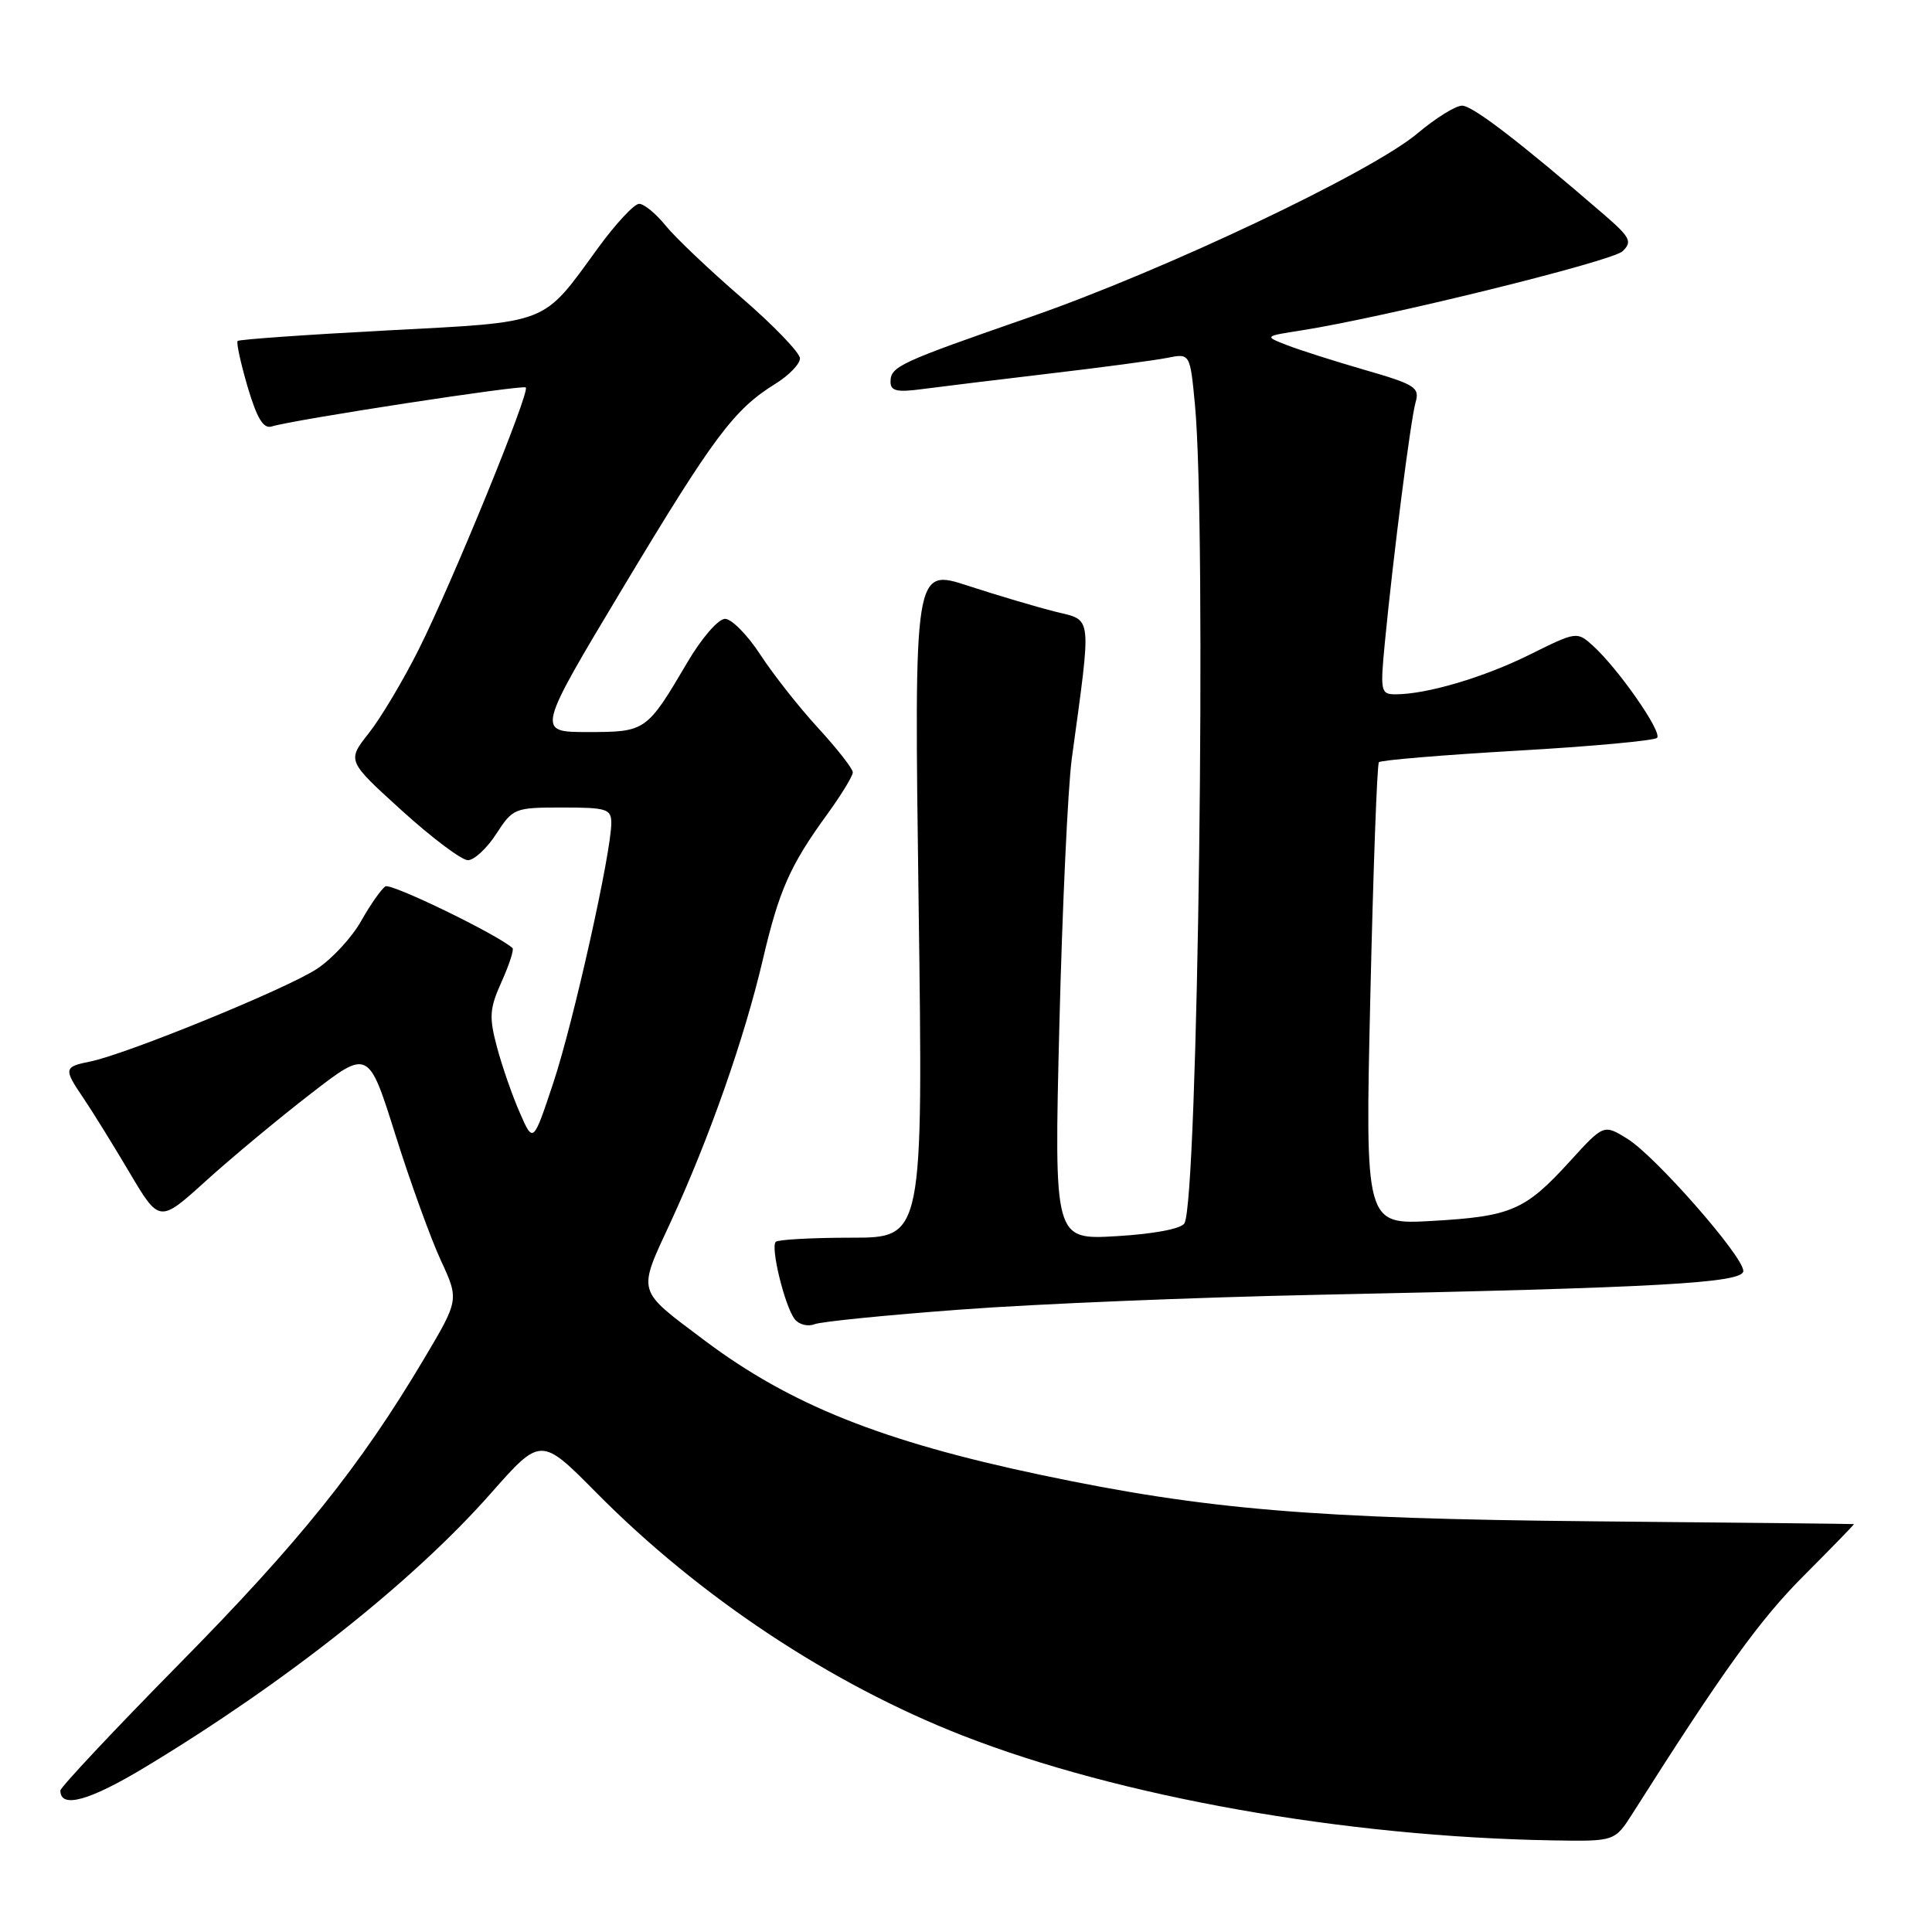 <?xml version="1.0" encoding="UTF-8" standalone="no"?>
<!DOCTYPE svg PUBLIC "-//W3C//DTD SVG 1.1//EN" "http://www.w3.org/Graphics/SVG/1.1/DTD/svg11.dtd" >
<svg xmlns="http://www.w3.org/2000/svg" xmlns:xlink="http://www.w3.org/1999/xlink" version="1.1" viewBox="0 0 256 256">
 <g >
 <path fill="currentColor"
d=" M 216.35 240.25 C 228.35 221.32 233.21 214.59 239.03 208.77 C 242.75 205.04 245.73 201.98 245.65 201.95 C 245.57 201.92 229.97 201.75 211.00 201.58 C 174.09 201.23 159.75 200.03 138.00 195.45 C 116.87 191.00 104.70 186.13 93.38 177.63 C 84.23 170.75 84.44 171.49 88.91 161.83 C 93.99 150.81 98.64 137.57 101.07 127.19 C 103.23 117.96 104.68 114.67 109.63 107.87 C 111.48 105.32 113.00 102.83 113.00 102.34 C 113.00 101.86 110.94 99.22 108.42 96.48 C 105.90 93.74 102.45 89.36 100.75 86.75 C 99.05 84.14 96.94 82.00 96.07 82.00 C 95.18 82.00 92.96 84.56 91.09 87.75 C 85.69 96.92 85.58 97.00 77.88 97.00 C 71.07 97.00 71.07 97.00 82.62 77.75 C 94.59 57.82 97.26 54.25 102.75 50.85 C 104.54 49.74 106.00 48.23 106.00 47.49 C 106.00 46.75 102.51 43.12 98.25 39.44 C 93.99 35.76 89.45 31.45 88.18 29.87 C 86.90 28.29 85.33 27.00 84.68 27.01 C 84.03 27.02 81.61 29.62 79.29 32.79 C 71.75 43.15 73.08 42.63 51.18 43.79 C 40.55 44.35 31.69 44.98 31.49 45.18 C 31.29 45.38 31.89 48.11 32.81 51.26 C 34.05 55.44 34.90 56.85 36.00 56.51 C 38.93 55.60 69.28 50.95 69.67 51.34 C 70.26 51.92 59.88 77.29 55.48 86.06 C 53.43 90.15 50.45 95.15 48.86 97.16 C 45.98 100.81 45.98 100.81 53.24 107.40 C 57.23 111.02 61.17 113.98 62.00 113.98 C 62.83 113.98 64.52 112.41 65.76 110.49 C 67.96 107.09 68.19 107.00 74.51 107.00 C 80.40 107.00 81.00 107.19 81.00 109.06 C 81.00 112.98 75.97 135.52 73.31 143.50 C 70.65 151.50 70.65 151.50 68.88 147.45 C 67.90 145.23 66.54 141.32 65.86 138.78 C 64.78 134.73 64.86 133.65 66.47 130.07 C 67.48 127.82 68.13 125.82 67.91 125.62 C 65.81 123.77 51.83 116.99 51.07 117.45 C 50.54 117.79 49.09 119.84 47.87 122.01 C 46.65 124.19 44.01 127.05 42.01 128.37 C 38.06 130.99 16.73 139.70 11.94 140.66 C 8.45 141.36 8.41 141.61 11.05 145.50 C 12.17 147.15 14.90 151.55 17.11 155.28 C 21.12 162.06 21.12 162.06 27.28 156.48 C 30.67 153.41 36.90 148.23 41.13 144.96 C 48.82 139.01 48.82 139.01 52.40 150.39 C 54.37 156.65 57.08 164.13 58.41 167.00 C 60.83 172.23 60.83 172.23 56.17 180.08 C 47.70 194.32 39.70 204.30 23.75 220.48 C 15.09 229.27 8.00 236.83 8.00 237.26 C 8.00 239.69 11.86 238.62 19.33 234.10 C 37.91 222.88 54.74 209.54 64.99 197.93 C 71.67 190.36 71.67 190.36 79.05 197.82 C 92.71 211.62 110.10 223.15 127.53 229.96 C 148.29 238.08 178.17 243.39 205.74 243.86 C 213.97 244.00 213.97 244.00 216.35 240.25 Z  M 127.50 173.51 C 137.40 172.77 158.55 171.90 174.50 171.57 C 219.90 170.63 231.00 170.01 231.00 168.41 C 231.00 166.47 219.35 153.19 215.63 150.89 C 212.50 148.96 212.50 148.96 208.00 153.90 C 202.08 160.39 200.25 161.18 189.75 161.78 C 180.88 162.28 180.88 162.28 181.58 131.89 C 181.96 115.18 182.47 101.28 182.71 101.00 C 182.95 100.72 191.19 100.04 201.02 99.47 C 210.85 98.91 219.19 98.14 219.57 97.77 C 220.30 97.03 214.44 88.61 211.06 85.55 C 208.96 83.66 208.88 83.67 202.72 86.73 C 196.65 89.75 189.06 92.00 184.91 92.00 C 182.96 92.00 182.88 91.61 183.49 85.25 C 184.61 73.64 186.92 55.60 187.57 53.32 C 188.14 51.34 187.53 50.95 180.85 49.02 C 176.81 47.85 172.15 46.37 170.50 45.72 C 167.50 44.55 167.50 44.55 172.50 43.77 C 183.56 42.03 213.60 34.63 215.00 33.29 C 216.32 32.03 216.03 31.45 212.50 28.40 C 201.38 18.80 195.13 14.00 193.73 14.00 C 192.88 14.00 190.23 15.65 187.84 17.66 C 181.71 22.83 154.25 35.85 136.50 42.01 C 119.08 48.06 118.00 48.56 118.00 50.60 C 118.00 51.81 118.86 52.01 122.25 51.55 C 124.59 51.24 132.15 50.32 139.06 49.50 C 145.97 48.69 152.99 47.75 154.66 47.42 C 157.69 46.81 157.69 46.81 158.34 53.66 C 159.89 70.12 158.74 159.18 156.94 162.10 C 156.49 162.83 152.87 163.51 147.93 163.80 C 139.67 164.28 139.67 164.28 140.37 135.89 C 140.76 120.27 141.50 104.35 142.02 100.50 C 144.66 81.13 144.78 82.28 139.88 81.06 C 137.47 80.46 132.26 78.92 128.31 77.63 C 121.12 75.28 121.12 75.28 121.72 119.64 C 122.32 164.00 122.32 164.00 112.83 164.00 C 107.61 164.00 103.09 164.25 102.79 164.55 C 102.07 165.27 104.00 173.13 105.31 174.80 C 105.86 175.51 107.04 175.81 107.91 175.47 C 108.78 175.12 117.60 174.24 127.50 173.51 Z "/>
</g>
</svg>